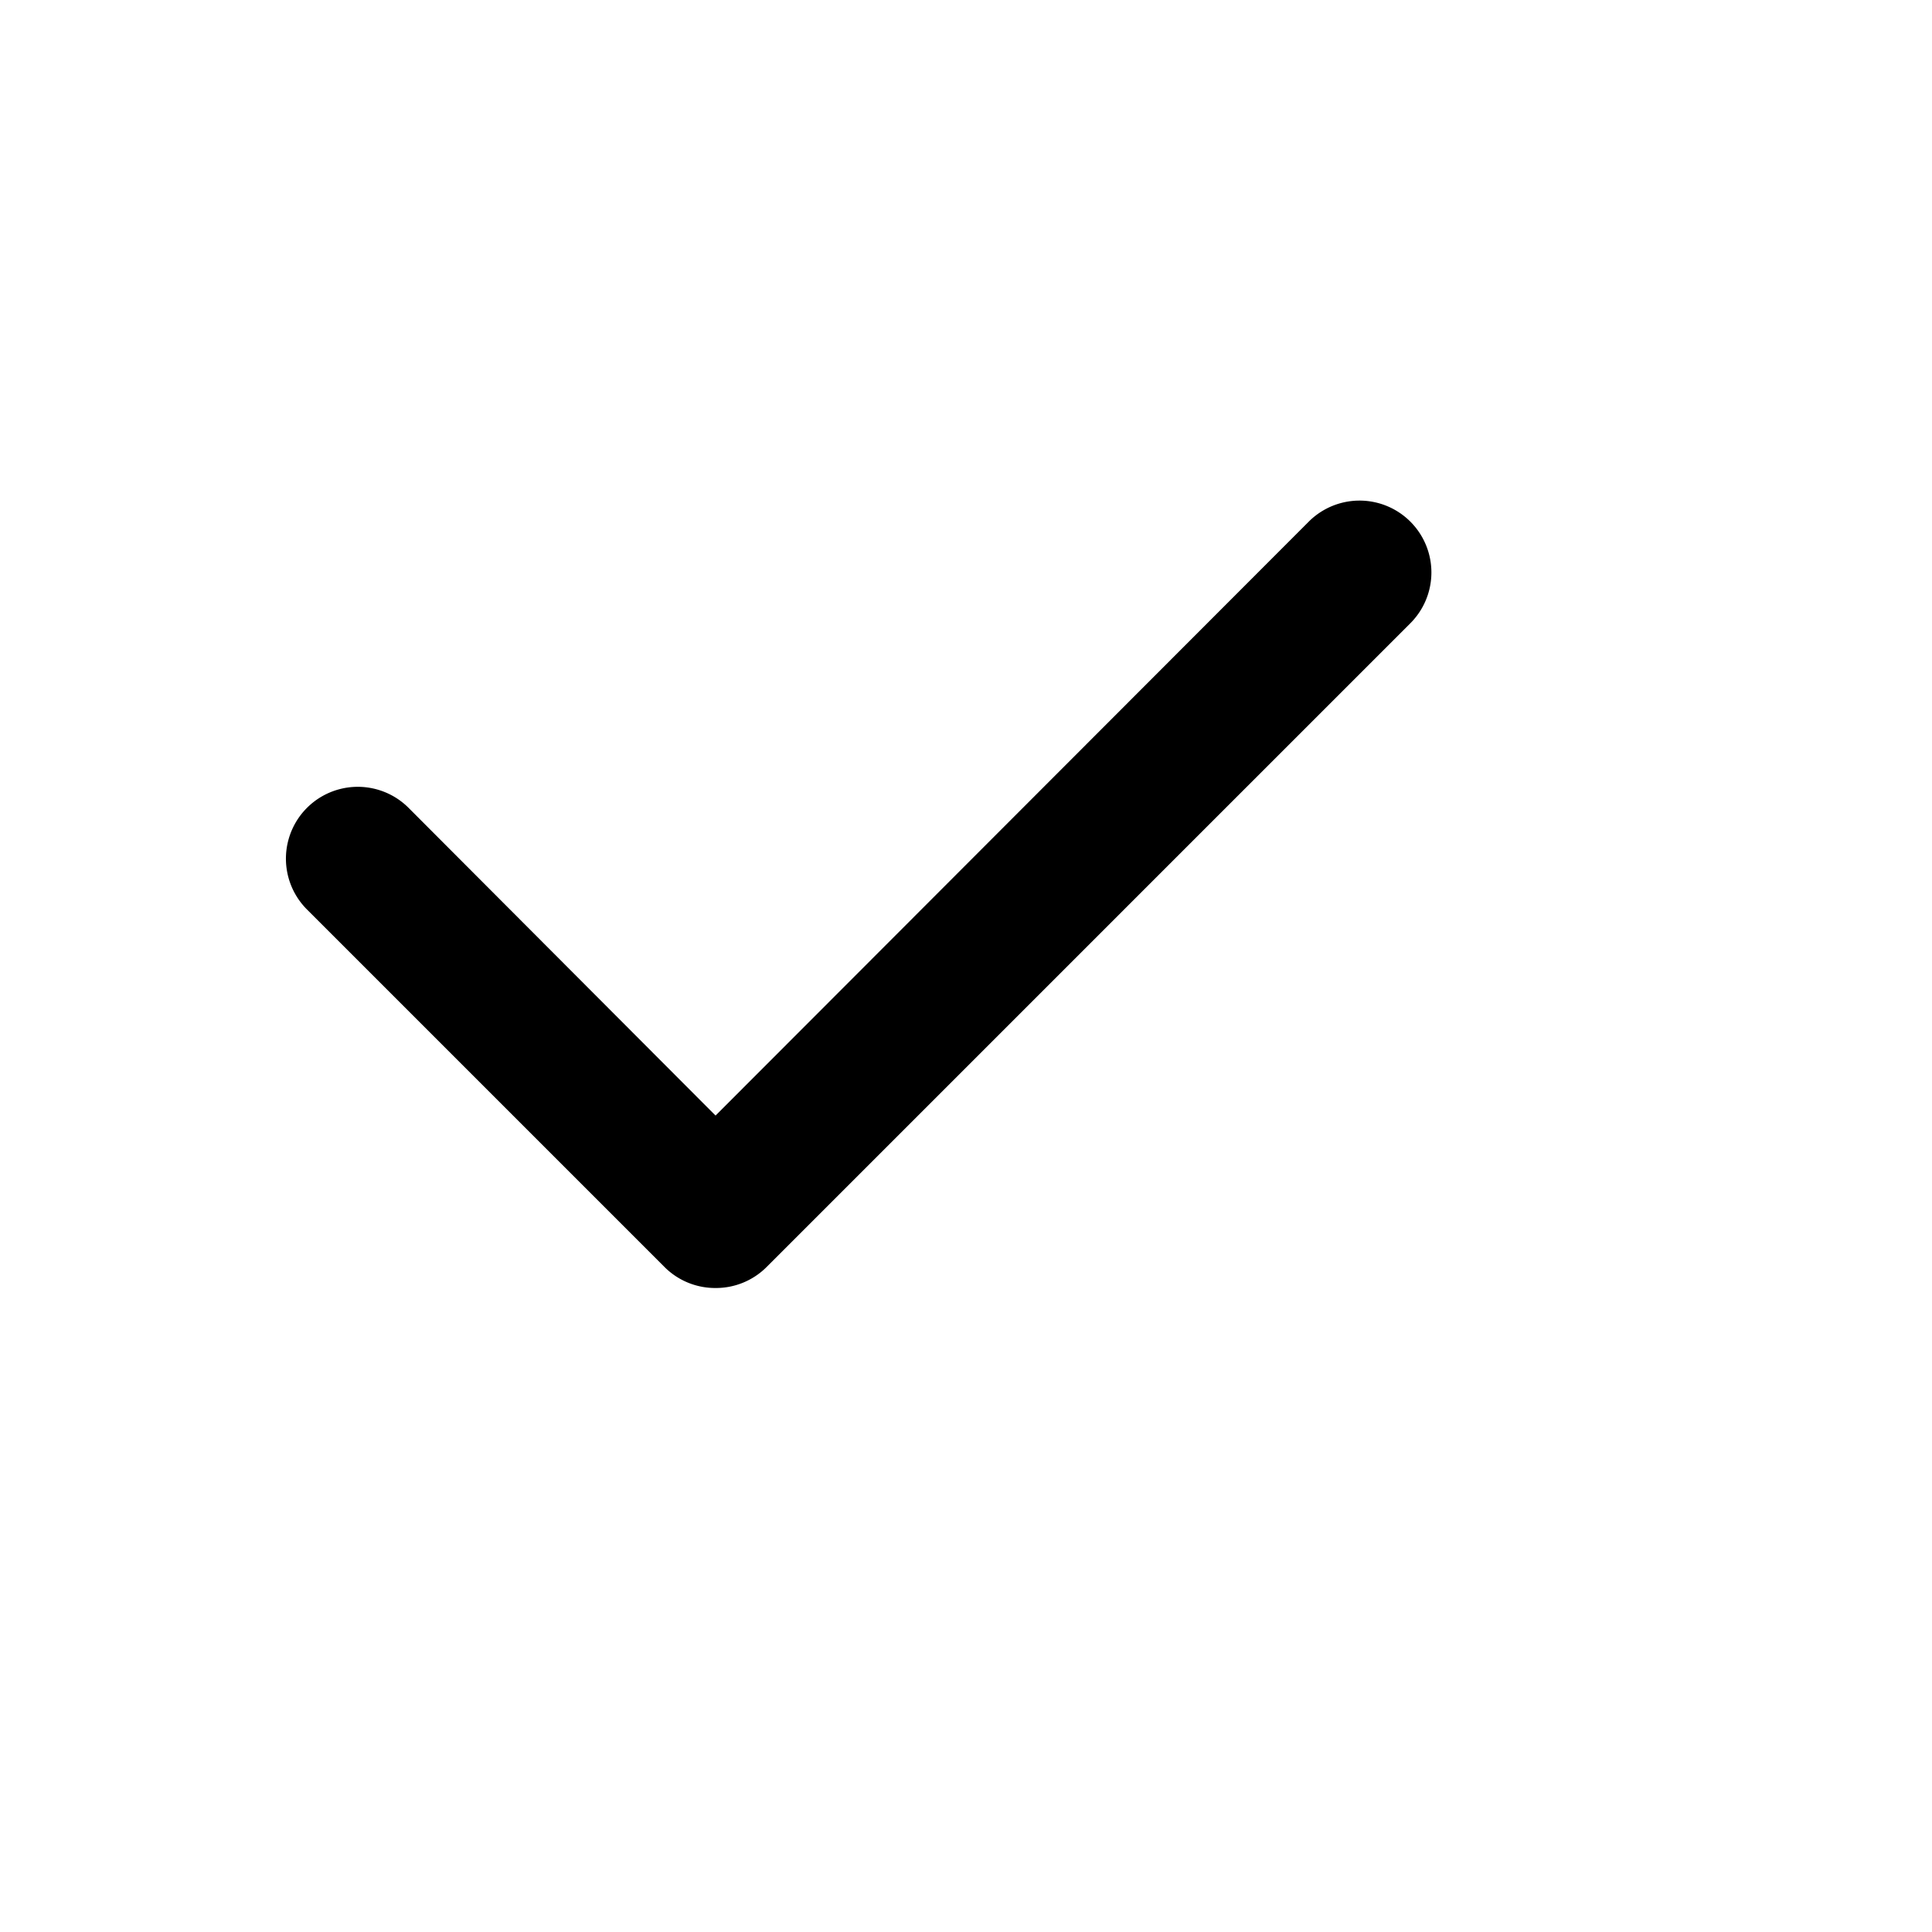 <svg fill="currentColor" width="27px" height="27px" viewBox="0 0 27 27" id="check" data-name="Flat Color" xmlns="http://www.w3.org/2000/svg" class="icon flat-color"><path id="primary" d="M10,18a1,1,0,0,1-.71-.29l-5-5a1,1,0,0,1,1.42-1.42L10,15.59l8.29-8.3a1,1,0,1,1,1.42,1.42l-9,9A1,1,0,0,1,10,18Z"></path></svg>